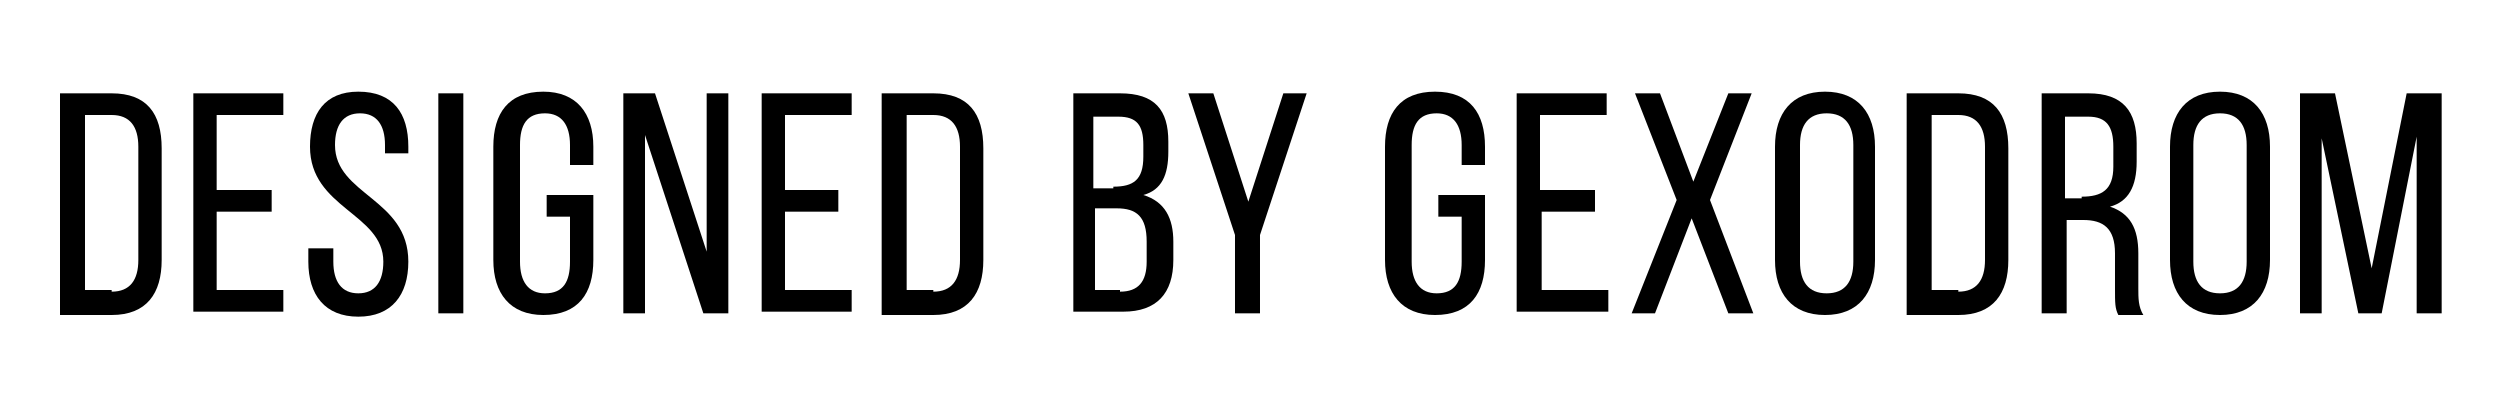 <?xml version="1.0" encoding="utf-8"?>
<!-- Generator: Adobe Illustrator 25.3.1, SVG Export Plug-In . SVG Version: 6.00 Build 0)  -->
<svg version="1.1" id="Layer_1" xmlns="http://www.w3.org/2000/svg" xmlns:xlink="http://www.w3.org/1999/xlink" x="0px" y="0px"
	 viewBox="0 0 150 24" style="enable-background:new 0 0 150 24;" xml:space="preserve">
<style type="text/css">
	.st0{fill:#000000;}
</style>
<g>
	<path class="st0" d="M6.7,5.6c2.1,0,3,1.2,3,3.3v6.7c0,2-0.9,3.3-3,3.3H3.6V5.6H6.7z M6.7,17.5c1.1,0,1.6-0.7,1.6-1.9V8.8
		c0-1.2-0.5-1.9-1.6-1.9H5.1v10.5H6.7z"/>
	<path class="st0" d="M16.3,11.4v1.3H13v4.7h4v1.3h-5.4V5.6H17v1.3h-4v4.5H16.3z"/>
	<path class="st0" d="M24.5,8.8v0.4h-1.4V8.7c0-1.2-0.5-1.9-1.5-1.9s-1.5,0.7-1.5,1.9c0,3,4.4,3.2,4.4,7c0,2-1,3.3-3,3.3
		c-2,0-3-1.3-3-3.3v-0.8H20v0.8c0,1.2,0.5,1.9,1.5,1.9s1.5-0.7,1.5-1.9c0-2.9-4.4-3.2-4.4-6.9c0-2,0.9-3.3,2.9-3.3
		C23.6,5.5,24.5,6.8,24.5,8.8z"/>
	<path class="st0" d="M27.8,5.6v13.2h-1.5V5.6H27.8z"/>
	<path class="st0" d="M35.6,8.8v1.1h-1.4V8.7c0-1.2-0.5-1.9-1.5-1.9c-1.1,0-1.5,0.7-1.5,1.9v7c0,1.2,0.5,1.9,1.5,1.9
		c1.1,0,1.5-0.7,1.5-1.9V13h-1.4v-1.3h2.8v3.9c0,2-0.9,3.3-3,3.3c-2,0-3-1.3-3-3.3V8.8c0-2,0.9-3.3,3-3.3
		C34.6,5.5,35.6,6.8,35.6,8.8z"/>
	<path class="st0" d="M38.7,18.8h-1.3V5.6h1.9l3.1,9.5V5.6h1.3v13.2h-1.5L38.7,8.1V18.8z"/>
	<path class="st0" d="M50.3,11.4v1.3h-3.2v4.7h4v1.3h-5.4V5.6h5.4v1.3h-4v4.5H50.3z"/>
	<path class="st0" d="M56,5.6c2.1,0,3,1.2,3,3.3v6.7c0,2-0.9,3.3-3,3.3h-3.1V5.6H56z M56,17.5c1.1,0,1.6-0.7,1.6-1.9V8.8
		c0-1.2-0.5-1.9-1.6-1.9h-1.6v10.5H56z"/>
	<path class="st0" d="M67.2,5.6c2.1,0,2.9,1,2.9,2.9v0.6c0,1.4-0.4,2.3-1.5,2.6c1.3,0.4,1.8,1.4,1.8,2.8v1.1c0,2-1,3.1-3,3.1h-3V5.6
		H67.2z M66.8,11.2c1.2,0,1.8-0.4,1.8-1.8V8.7c0-1.2-0.4-1.7-1.5-1.7h-1.5v4.3H66.8z M67.2,17.5c1.1,0,1.6-0.6,1.6-1.8v-1.2
		c0-1.5-0.6-2-1.8-2h-1.3v4.9H67.2z"/>
	<path class="st0" d="M74.1,14.1l-2.8-8.5h1.5l2.1,6.5L77,5.6h1.4l-2.8,8.5v4.7h-1.5V14.1z"/>
	<path class="st0" d="M89.1,8.8v1.1h-1.4V8.7c0-1.2-0.5-1.9-1.5-1.9c-1.1,0-1.5,0.7-1.5,1.9v7c0,1.2,0.5,1.9,1.5,1.9
		c1.1,0,1.5-0.7,1.5-1.9V13h-1.4v-1.3h2.8v3.9c0,2-0.9,3.3-3,3.3c-2,0-3-1.3-3-3.3V8.8c0-2,0.9-3.3,3-3.3
		C88.2,5.5,89.1,6.8,89.1,8.8z"/>
	<path class="st0" d="M95.7,11.4v1.3h-3.2v4.7h4v1.3H91V5.6h5.4v1.3h-4v4.5H95.7z"/>
	<path class="st0" d="M101.5,13.1l-2.2,5.7h-1.4l2.7-6.8l-2.5-6.4h1.5l2,5.3l2.1-5.3h1.4l-2.5,6.4l2.6,6.8h-1.5L101.5,13.1z"/>
	<path class="st0" d="M106.5,8.8c0-2,1-3.3,3-3.3c2,0,3,1.3,3,3.3v6.8c0,2-1,3.3-3,3.3c-2,0-3-1.3-3-3.3V8.8z M108,15.7
		c0,1.2,0.5,1.9,1.6,1.9c1.1,0,1.6-0.7,1.6-1.9v-7c0-1.2-0.5-1.9-1.6-1.9c-1.1,0-1.6,0.7-1.6,1.9V15.7z"/>
	<path class="st0" d="M117.5,5.6c2.1,0,3,1.2,3,3.3v6.7c0,2-0.9,3.3-3,3.3h-3.1V5.6H117.5z M117.5,17.5c1.1,0,1.6-0.7,1.6-1.9V8.8
		c0-1.2-0.5-1.9-1.6-1.9h-1.6v10.5H117.5z"/>
	<path class="st0" d="M125.3,5.6c2.1,0,2.9,1.1,2.9,3v1.1c0,1.5-0.5,2.4-1.6,2.7c1.2,0.4,1.7,1.3,1.7,2.8v2.1c0,0.6,0,1.1,0.3,1.6
		h-1.5c-0.2-0.4-0.2-0.7-0.2-1.6v-2.1c0-1.5-0.7-2-1.9-2h-1v5.6h-1.5V5.6H125.3z M124.9,11.8c1.2,0,1.9-0.4,1.9-1.8V8.8
		c0-1.2-0.4-1.8-1.5-1.8h-1.4v4.9H124.9z"/>
	<path class="st0" d="M130.2,8.8c0-2,1-3.3,3-3.3c2,0,3,1.3,3,3.3v6.8c0,2-1,3.3-3,3.3c-2,0-3-1.3-3-3.3V8.8z M131.6,15.7
		c0,1.2,0.5,1.9,1.6,1.9c1.1,0,1.6-0.7,1.6-1.9v-7c0-1.2-0.5-1.9-1.6-1.9c-1.1,0-1.6,0.7-1.6,1.9V15.7z"/>
	<path class="st0" d="M142.9,18.8h-1.4l-2.2-10.5v10.5h-1.3V5.6h2.1l2.2,10.5l2.1-10.5h2.1v13.2H145V8.2L142.9,18.8z"/>
</g>
</svg>
